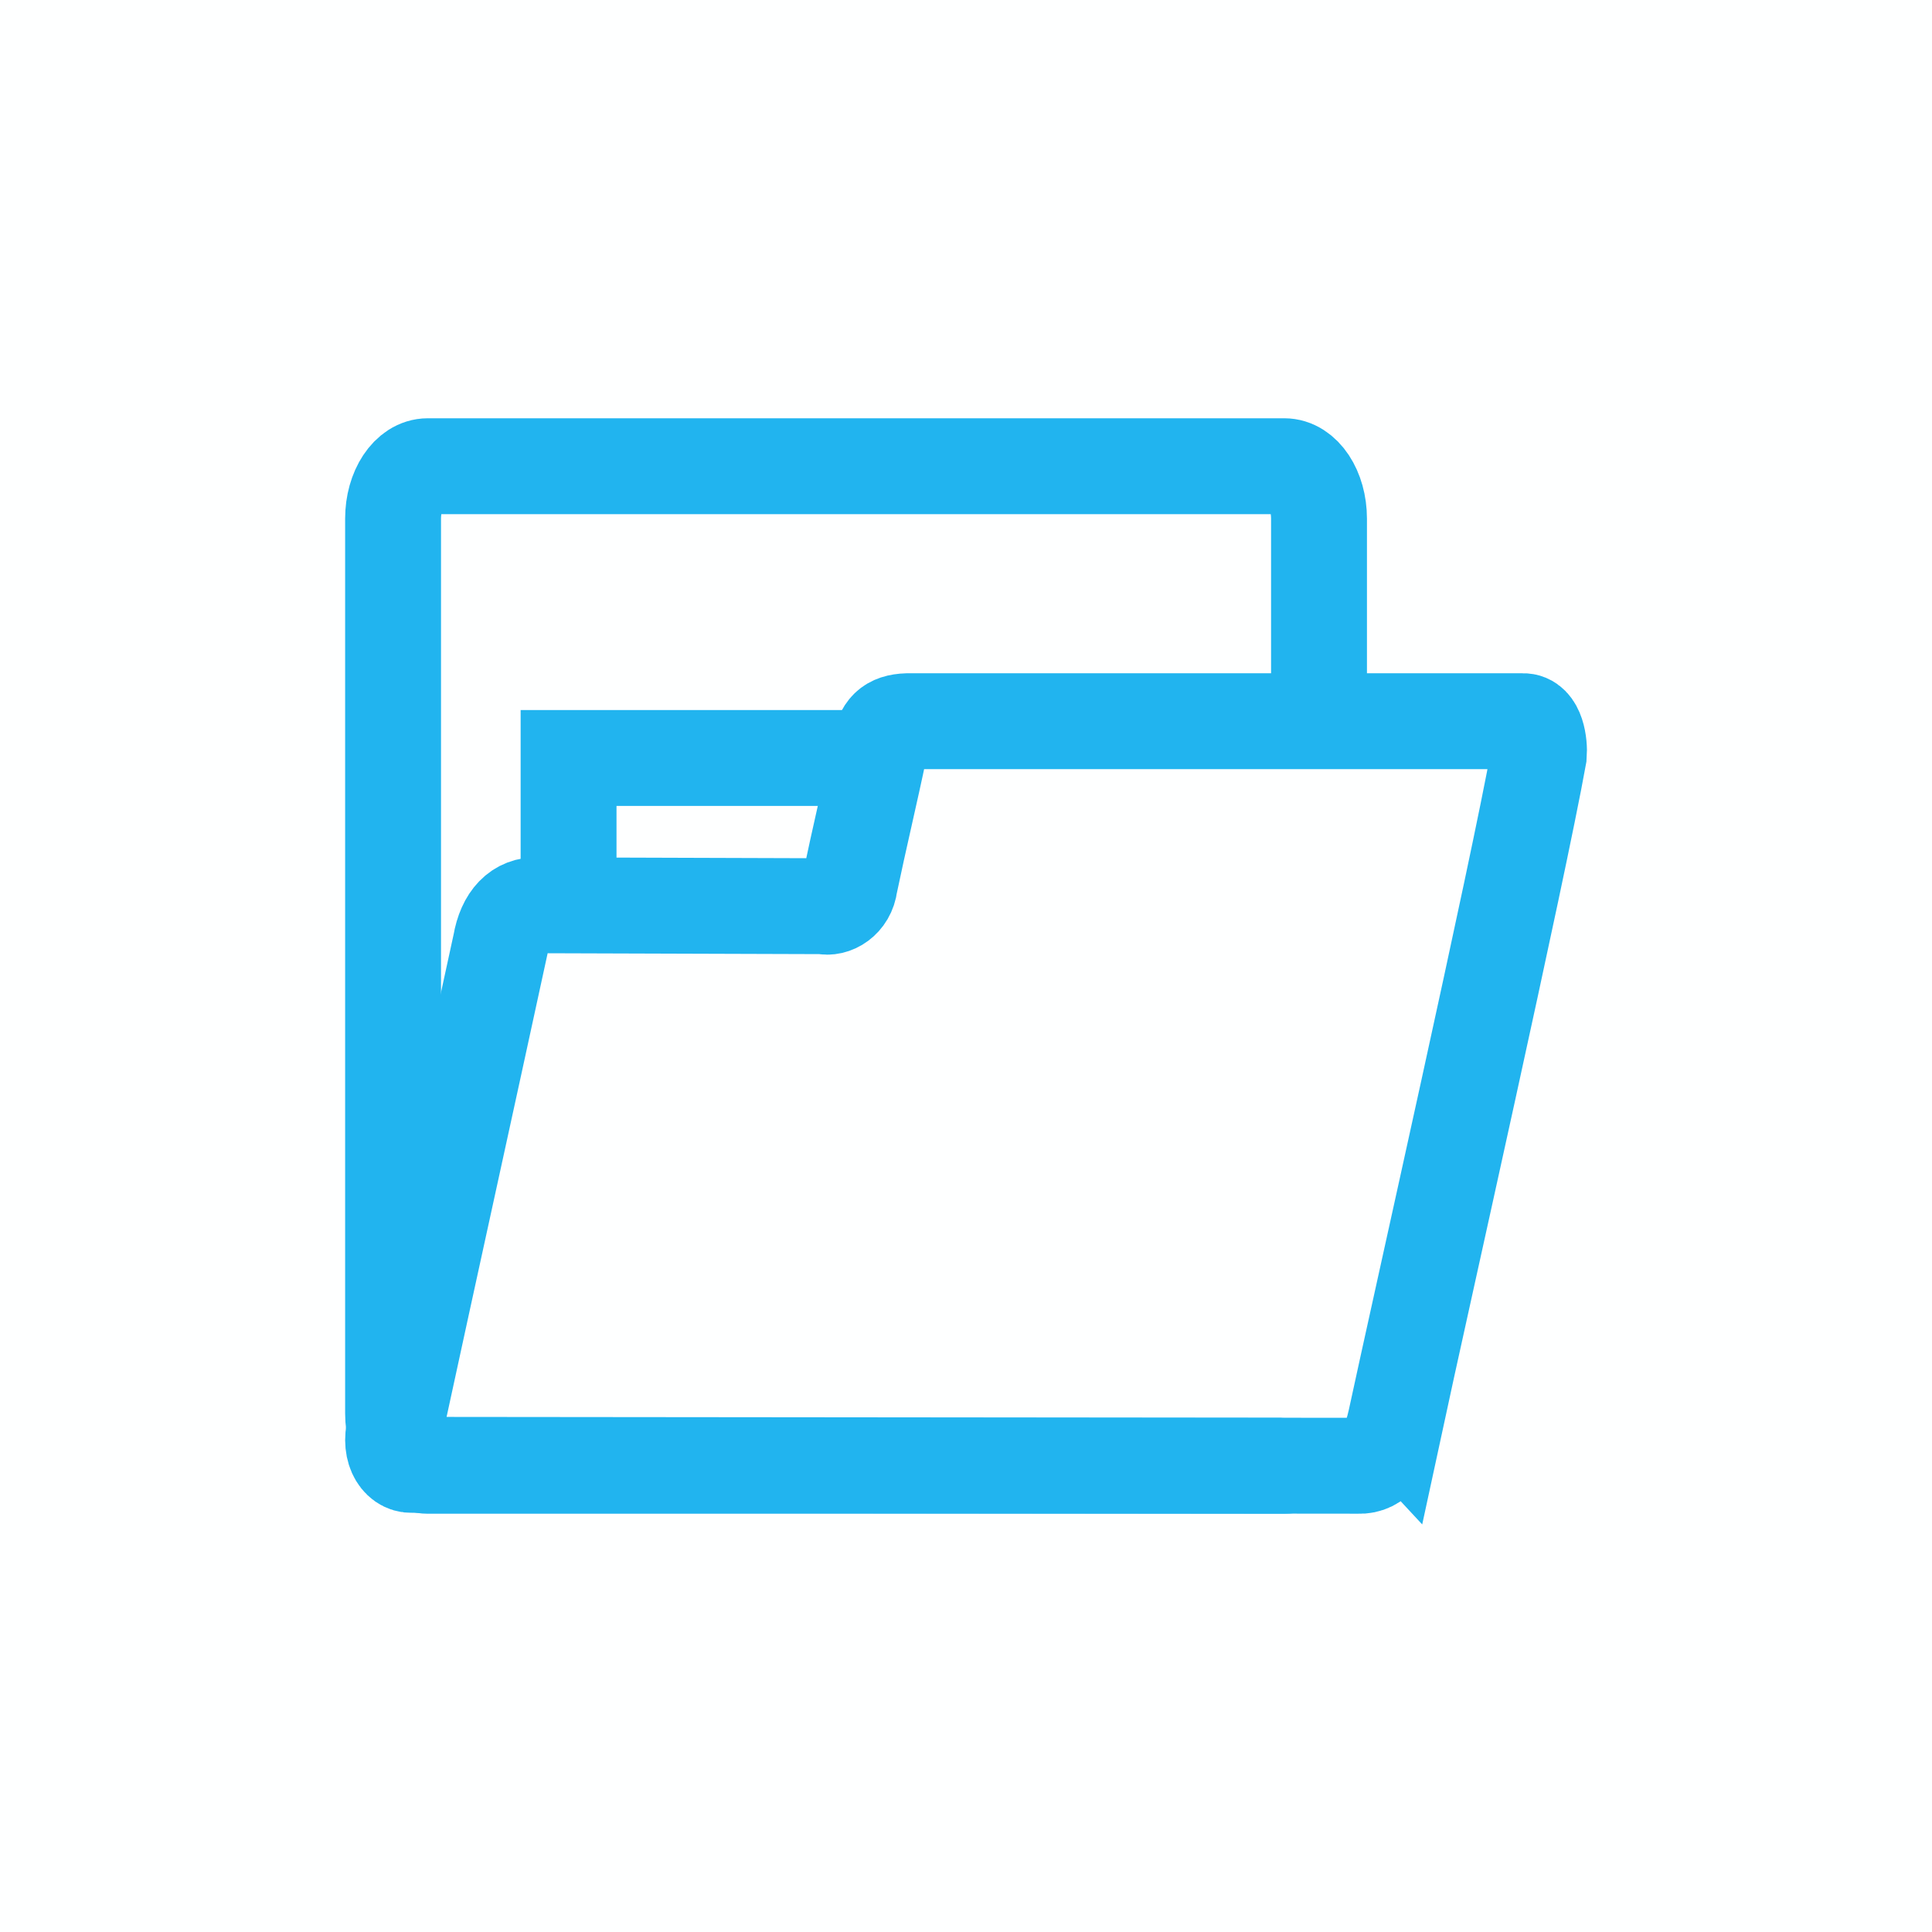 <svg version="1.1" xmlns="http://www.w3.org/2000/svg" xmlns:xlink="http://www.w3.org/1999/xlink" width="50.375" height="50.375" viewBox="0,0,50.375,50.375"><g transform="translate(-294.812,-154.812)"><g data-paper-data="{&quot;isPaintingLayer&quot;:true}" stroke-linejoin="miter" stroke-miterlimit="10" stroke-dasharray="" stroke-dashoffset="0" style="mix-blend-mode: normal"><path d="M294.812,205.188v-50.375h50.375v50.375z" fill-opacity="0.004" fill="#00ffff" fill-rule="nonzero" stroke="none" stroke-width="0" stroke-linecap="butt"/><g fill="none" stroke="#21b4ef" stroke-width="2.5"><path d="M328.917,192.663c-0.162,0.228 -0.379,0.368 -0.618,0.368h-22.333c-0.5,0 -0.905,-0.612 -0.905,-1.368v-23.327c0,-0.755 0.405,-1.368 0.905,-1.368h22.333c0.5,0 0.905,0.612 0.905,1.368v5.63" fill-rule="evenodd" stroke-linecap="butt"/><path d="M331.177,191.95c-0.165,0.672 -0.479,1.104 -0.943,1.08l-24.675,-0.024c-0.364,0.024 -0.639,-0.456 -0.419,-1.08c0.903,-4.168 1.822,-8.335 2.725,-12.502c0.115,-0.672 0.469,-1.032 0.973,-1.008l7.441,0.024c0.26,0.072 0.639,-0.144 0.689,-0.576c0.25,-1.2 0.529,-2.352 0.779,-3.551c0.075,-0.496 0.269,-0.68 0.719,-0.696h16.051c0.364,-0.016 0.444,0.592 0.419,0.888c-0.549,3.056 -3.093,14.358 -3.758,17.446z" fill-rule="evenodd" stroke-linecap="butt"/><path d="M309.637,178.018v-3.442h7.322" fill-rule="nonzero" stroke-linecap="round"/></g></g></g></svg>